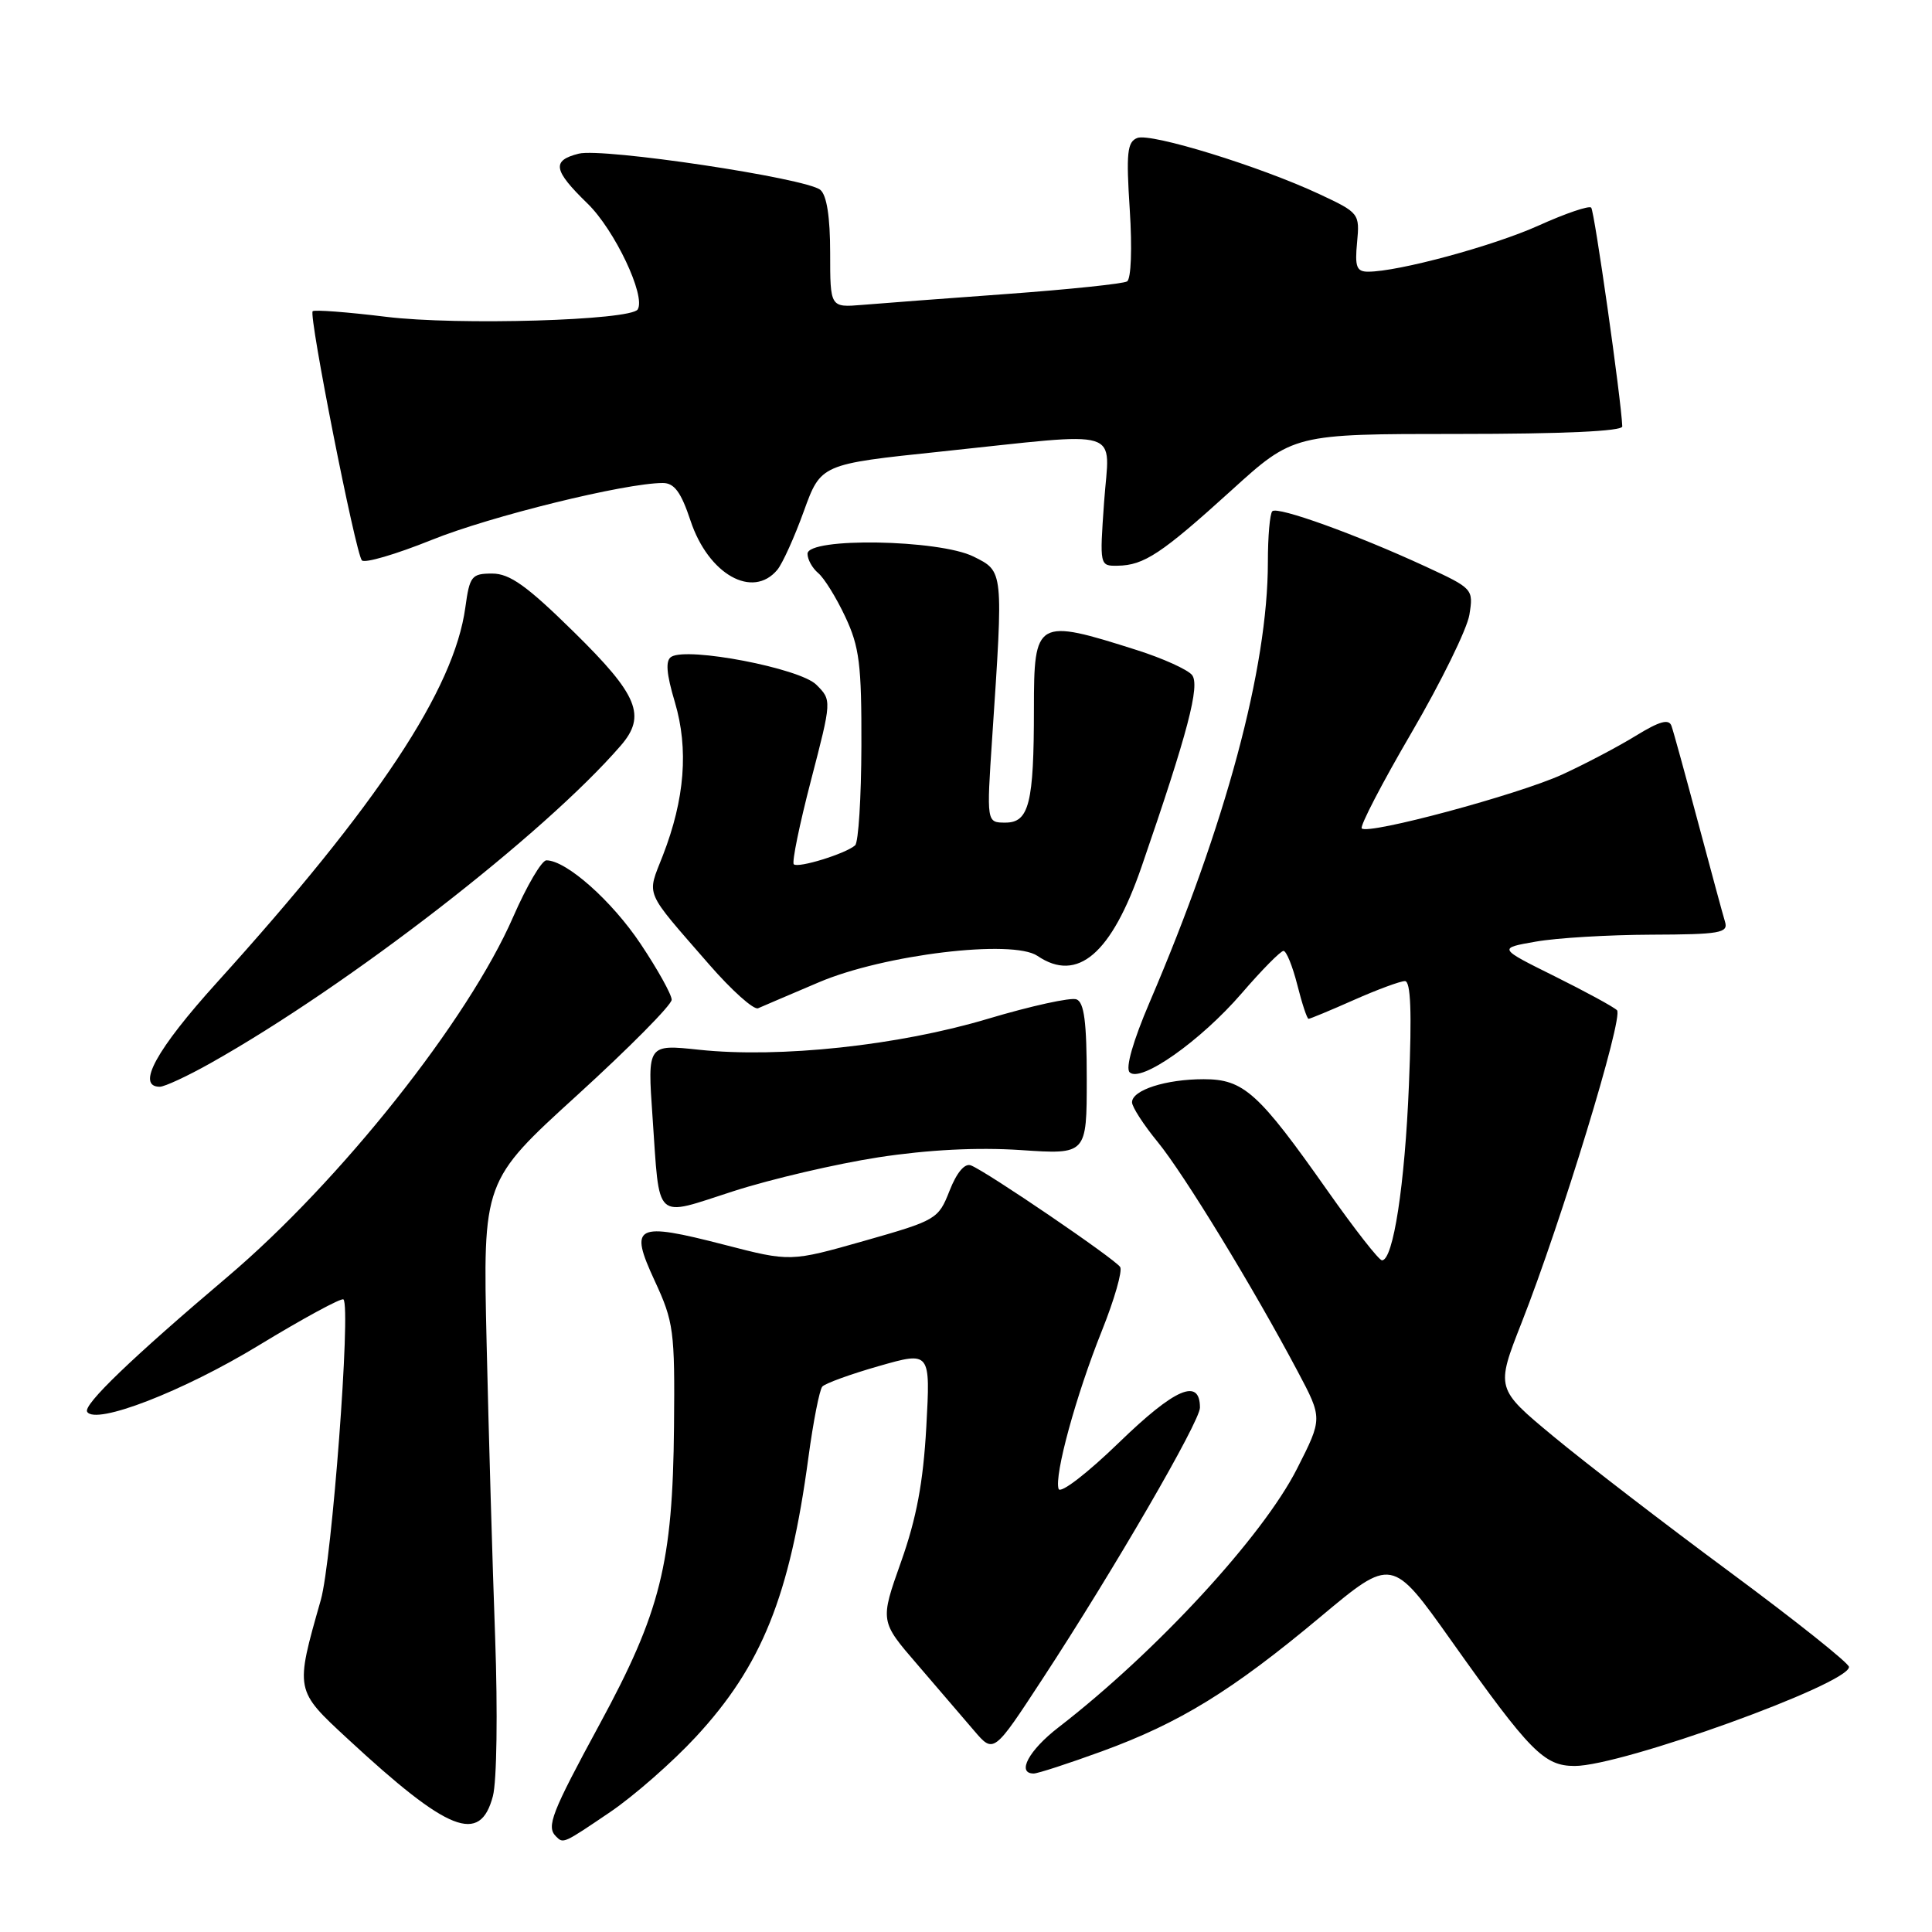 <?xml version="1.0" encoding="UTF-8" standalone="no"?>
<!DOCTYPE svg PUBLIC "-//W3C//DTD SVG 1.1//EN" "http://www.w3.org/Graphics/SVG/1.1/DTD/svg11.dtd" >
<svg xmlns="http://www.w3.org/2000/svg" xmlns:xlink="http://www.w3.org/1999/xlink" version="1.1" viewBox="0 0 256 256">
 <g >
 <path fill="currentColor"
d=" M 80.86 240.10 C 84.02 237.95 89.13 233.47 92.21 230.14 C 100.94 220.71 104.65 211.50 107.12 193.11 C 107.76 188.37 108.59 184.15 108.96 183.73 C 109.33 183.31 112.71 182.08 116.46 181.01 C 123.29 179.06 123.29 179.06 122.74 189.08 C 122.33 196.44 121.44 201.19 119.39 206.96 C 116.60 214.82 116.60 214.82 121.55 220.55 C 124.27 223.71 127.66 227.66 129.08 229.33 C 131.67 232.36 131.67 232.36 138.16 222.43 C 147.59 208.03 159.00 188.35 159.00 186.52 C 159.00 182.53 155.71 183.94 148.29 191.13 C 144.05 195.24 140.50 197.97 140.27 197.29 C 139.67 195.51 142.57 184.90 146.01 176.32 C 147.66 172.20 148.75 168.40 148.43 167.89 C 147.78 166.84 130.69 155.20 128.65 154.42 C 127.83 154.10 126.77 155.36 125.82 157.78 C 124.34 161.55 124.08 161.70 114.52 164.42 C 104.73 167.20 104.73 167.20 95.99 164.94 C 84.16 161.89 83.33 162.32 86.75 169.71 C 89.27 175.15 89.43 176.32 89.31 189.00 C 89.14 207.14 87.53 213.58 79.47 228.44 C 73.06 240.26 72.37 242.04 73.67 243.33 C 74.65 244.32 74.63 244.32 80.86 240.10 Z  M 65.31 238.00 C 65.83 236.03 65.96 226.87 65.61 217.00 C 65.26 207.38 64.75 189.82 64.48 178.00 C 63.98 156.50 63.98 156.50 76.49 145.11 C 83.37 138.84 89.00 133.16 89.00 132.47 C 89.00 131.79 87.15 128.46 84.89 125.08 C 81.07 119.35 75.03 114.00 72.40 114.00 C 71.78 114.00 69.80 117.37 68.00 121.49 C 62.04 135.17 45.09 156.52 30.13 169.20 C 17.50 179.90 10.98 186.16 11.55 187.07 C 12.65 188.86 24.26 184.37 34.28 178.27 C 40.20 174.67 45.26 171.93 45.51 172.18 C 46.52 173.18 43.98 206.84 42.51 212.00 C 39.08 224.06 39.05 223.91 46.13 230.46 C 59.45 242.79 63.61 244.43 65.31 238.00 Z  M 145.98 232.07 C 156.34 228.29 163.26 224.03 174.97 214.24 C 184.44 206.32 184.44 206.32 192.31 217.41 C 202.76 232.14 204.60 234.00 208.66 234.00 C 214.90 234.00 245.00 223.13 245.00 220.88 C 245.00 220.38 237.91 214.74 229.25 208.33 C 220.59 201.93 210.06 193.83 205.85 190.34 C 198.19 183.99 198.19 183.99 201.63 175.24 C 206.87 161.91 215.16 134.76 214.26 133.86 C 213.82 133.42 210.10 131.40 205.98 129.35 C 198.50 125.64 198.50 125.64 203.50 124.77 C 206.25 124.28 213.13 123.87 218.79 123.85 C 227.89 123.82 229.02 123.62 228.58 122.16 C 228.30 121.25 226.70 115.33 225.01 109.00 C 223.32 102.67 221.74 96.91 221.48 96.19 C 221.14 95.22 219.92 95.55 216.76 97.49 C 214.42 98.93 210.03 101.24 207.00 102.63 C 201.14 105.30 181.31 110.64 180.44 109.77 C 180.16 109.49 183.12 103.78 187.03 97.09 C 190.94 90.39 194.39 83.36 194.70 81.47 C 195.25 78.05 195.19 77.98 188.88 75.06 C 179.73 70.83 169.28 67.06 168.59 67.74 C 168.26 68.07 168.00 71.10 168.00 74.49 C 168.00 88.49 162.42 109.25 152.32 132.83 C 150.14 137.93 149.11 141.51 149.68 142.08 C 151.13 143.53 159.08 137.93 164.52 131.63 C 167.19 128.53 169.69 126.00 170.07 126.00 C 170.45 126.00 171.27 128.02 171.90 130.50 C 172.52 132.97 173.19 135.00 173.39 135.00 C 173.59 135.00 176.29 133.88 179.40 132.50 C 182.51 131.12 185.55 130.00 186.16 130.00 C 186.93 130.00 187.09 134.08 186.69 143.75 C 186.15 157.02 184.61 167.00 183.12 167.00 C 182.72 167.00 179.50 162.88 175.95 157.84 C 166.74 144.75 164.80 143.00 159.49 143.00 C 154.48 143.00 150.00 144.44 150.00 146.06 C 150.00 146.67 151.53 149.04 153.41 151.33 C 156.90 155.60 166.06 170.61 171.95 181.72 C 175.25 187.94 175.25 187.94 171.87 194.60 C 167.33 203.57 153.22 218.87 140.25 228.89 C 136.32 231.92 134.67 235.00 136.97 235.00 C 137.51 235.00 141.56 233.68 145.98 232.07 Z  M 116.40 153.35 C 123.01 152.34 129.53 152.01 135.25 152.39 C 144.00 152.98 144.00 152.98 144.00 142.96 C 144.00 135.44 143.66 132.81 142.64 132.42 C 141.90 132.13 136.61 133.29 130.89 135.00 C 119.06 138.54 103.32 140.23 92.65 139.10 C 85.79 138.37 85.79 138.37 86.46 147.94 C 87.45 162.10 86.54 161.26 97.18 157.84 C 102.20 156.22 110.85 154.21 116.40 153.35 Z  M 27.92 140.86 C 46.21 130.58 72.06 110.57 82.25 98.80 C 85.68 94.84 84.55 92.10 76.08 83.78 C 69.82 77.62 67.55 76.00 65.22 76.00 C 62.49 76.00 62.23 76.33 61.66 80.49 C 60.17 91.36 50.09 106.58 28.75 130.18 C 20.71 139.07 18.00 144.00 21.17 144.00 C 21.81 144.00 24.85 142.59 27.92 140.86 Z  M 108.50 130.16 C 117.13 126.48 134.18 124.43 137.47 126.66 C 142.77 130.26 147.28 126.40 151.27 114.83 C 157.40 97.06 159.05 90.77 157.94 89.43 C 157.34 88.71 154.07 87.23 150.67 86.15 C 137.32 81.90 137.00 82.08 137.00 93.92 C 137.00 106.42 136.36 109.00 133.23 109.00 C 130.72 109.00 130.72 109.00 131.47 97.75 C 132.96 75.46 132.99 75.74 129.00 73.75 C 124.45 71.48 107.00 71.18 107.00 73.38 C 107.00 74.14 107.64 75.28 108.41 75.93 C 109.19 76.57 110.81 79.18 112.00 81.72 C 113.88 85.71 114.17 88.06 114.14 98.82 C 114.12 105.68 113.75 111.61 113.31 112.01 C 112.06 113.12 105.74 115.07 105.18 114.52 C 104.91 114.25 105.94 109.24 107.46 103.40 C 110.22 92.78 110.22 92.78 108.17 90.73 C 106.00 88.55 91.11 85.69 88.95 87.03 C 88.16 87.52 88.29 89.25 89.43 93.06 C 91.26 99.25 90.74 105.88 87.83 113.36 C 85.70 118.85 85.22 117.74 93.95 127.78 C 96.95 131.23 99.88 133.85 100.45 133.60 C 101.03 133.34 104.65 131.80 108.50 130.16 Z  M 103.01 75.49 C 103.69 74.66 105.27 71.18 106.51 67.74 C 108.77 61.50 108.77 61.50 124.63 59.84 C 149.36 57.24 147.01 56.52 146.30 66.50 C 145.70 74.98 145.71 75.00 148.10 74.96 C 151.58 74.91 153.91 73.37 163.14 65.00 C 171.40 57.50 171.40 57.50 193.20 57.50 C 207.09 57.50 214.99 57.14 214.96 56.50 C 214.82 52.92 211.27 27.94 210.84 27.51 C 210.55 27.22 207.43 28.28 203.91 29.87 C 197.86 32.60 185.29 36.00 181.28 36.00 C 179.75 36.00 179.51 35.35 179.82 32.12 C 180.18 28.30 180.10 28.19 174.84 25.73 C 166.95 22.04 152.51 17.59 150.70 18.28 C 149.36 18.80 149.21 20.25 149.70 27.80 C 150.03 32.92 149.88 36.96 149.34 37.29 C 148.83 37.60 141.68 38.35 133.46 38.95 C 125.23 39.55 116.59 40.20 114.25 40.40 C 110.00 40.75 110.00 40.75 110.00 33.50 C 110.00 28.76 109.55 25.87 108.70 25.16 C 106.82 23.60 79.88 19.56 76.69 20.36 C 73.07 21.27 73.30 22.55 77.86 26.98 C 81.44 30.46 85.60 39.22 84.50 41.00 C 83.60 42.46 60.62 43.14 51.17 41.98 C 46.03 41.35 41.65 41.02 41.43 41.24 C 40.88 41.78 47.11 73.29 47.95 74.25 C 48.31 74.67 52.46 73.45 57.18 71.55 C 64.97 68.40 82.85 64.00 87.83 64.00 C 89.35 64.00 90.24 65.21 91.50 69.00 C 93.86 76.11 99.74 79.43 103.01 75.49 Z "/>
</g>
</svg>